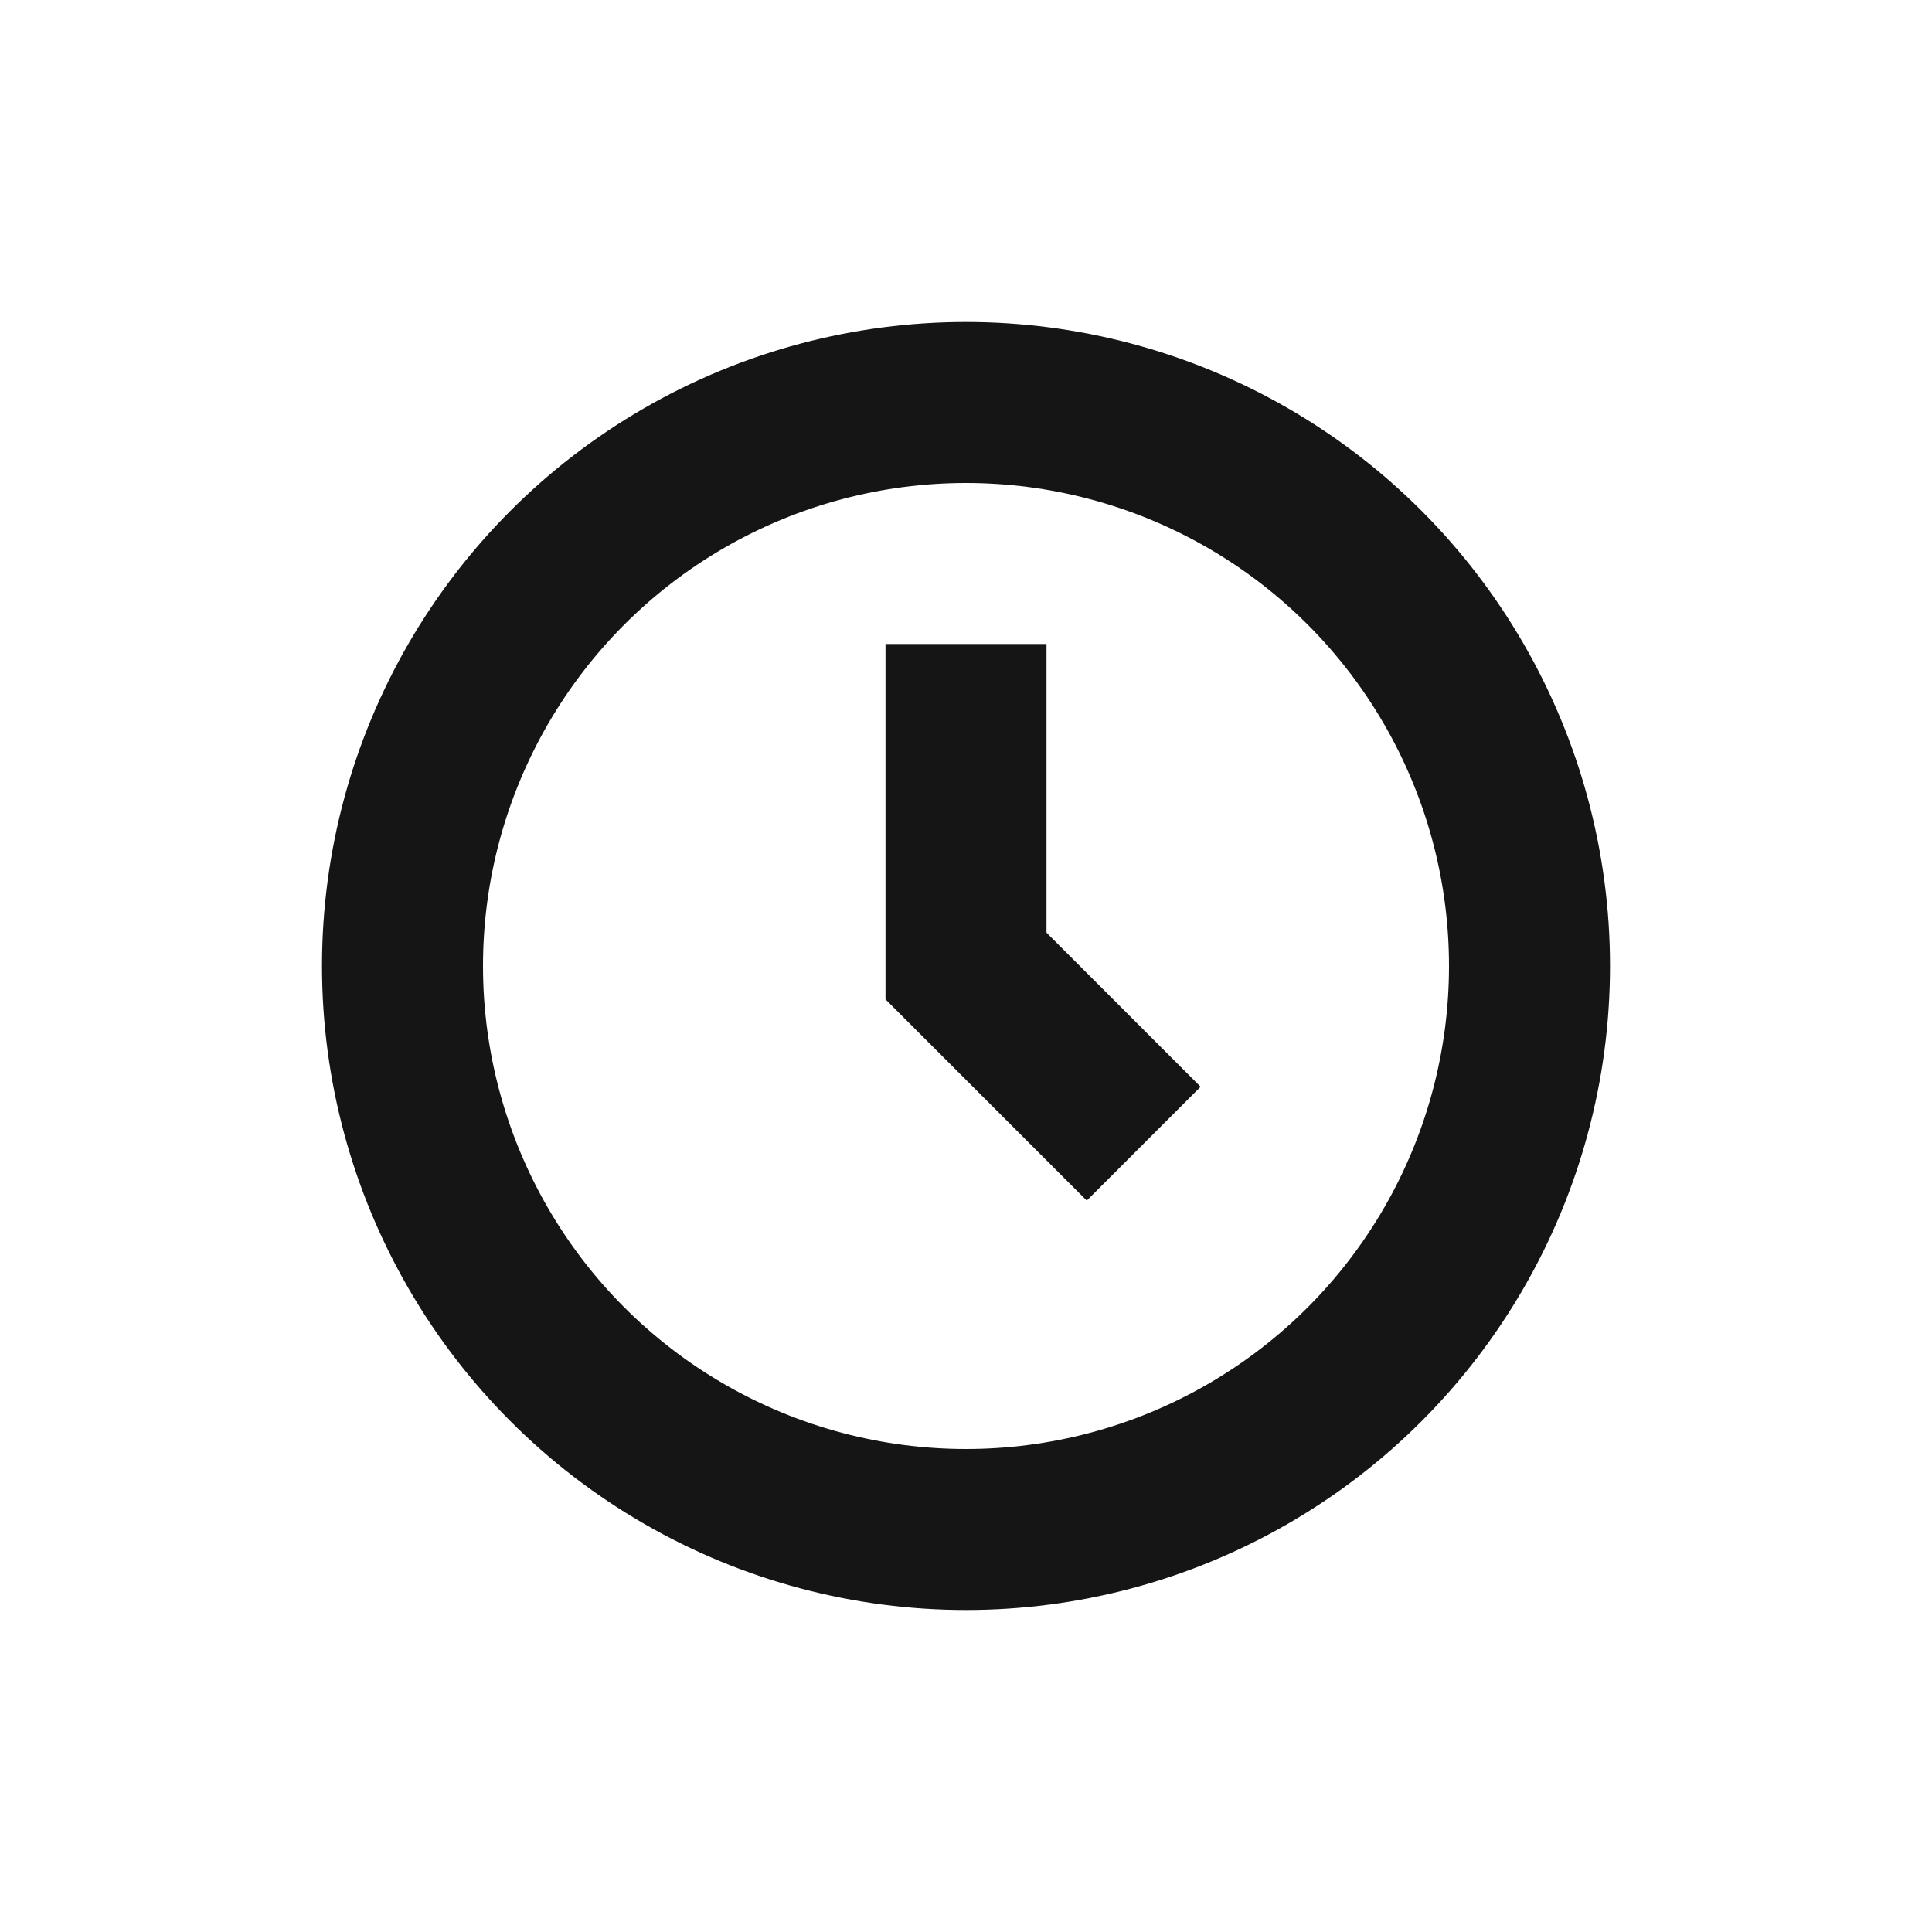 <svg width="24" height="24" viewBox="0 0 24 24" fill="none" xmlns="http://www.w3.org/2000/svg">
<circle cx="12" cy="12" r="7" stroke="#151515" stroke-width="2"/>
<path d="M12 9V12L13.5 13.5" stroke="#151515" stroke-width="2" stroke-linecap="square"/>
</svg>
